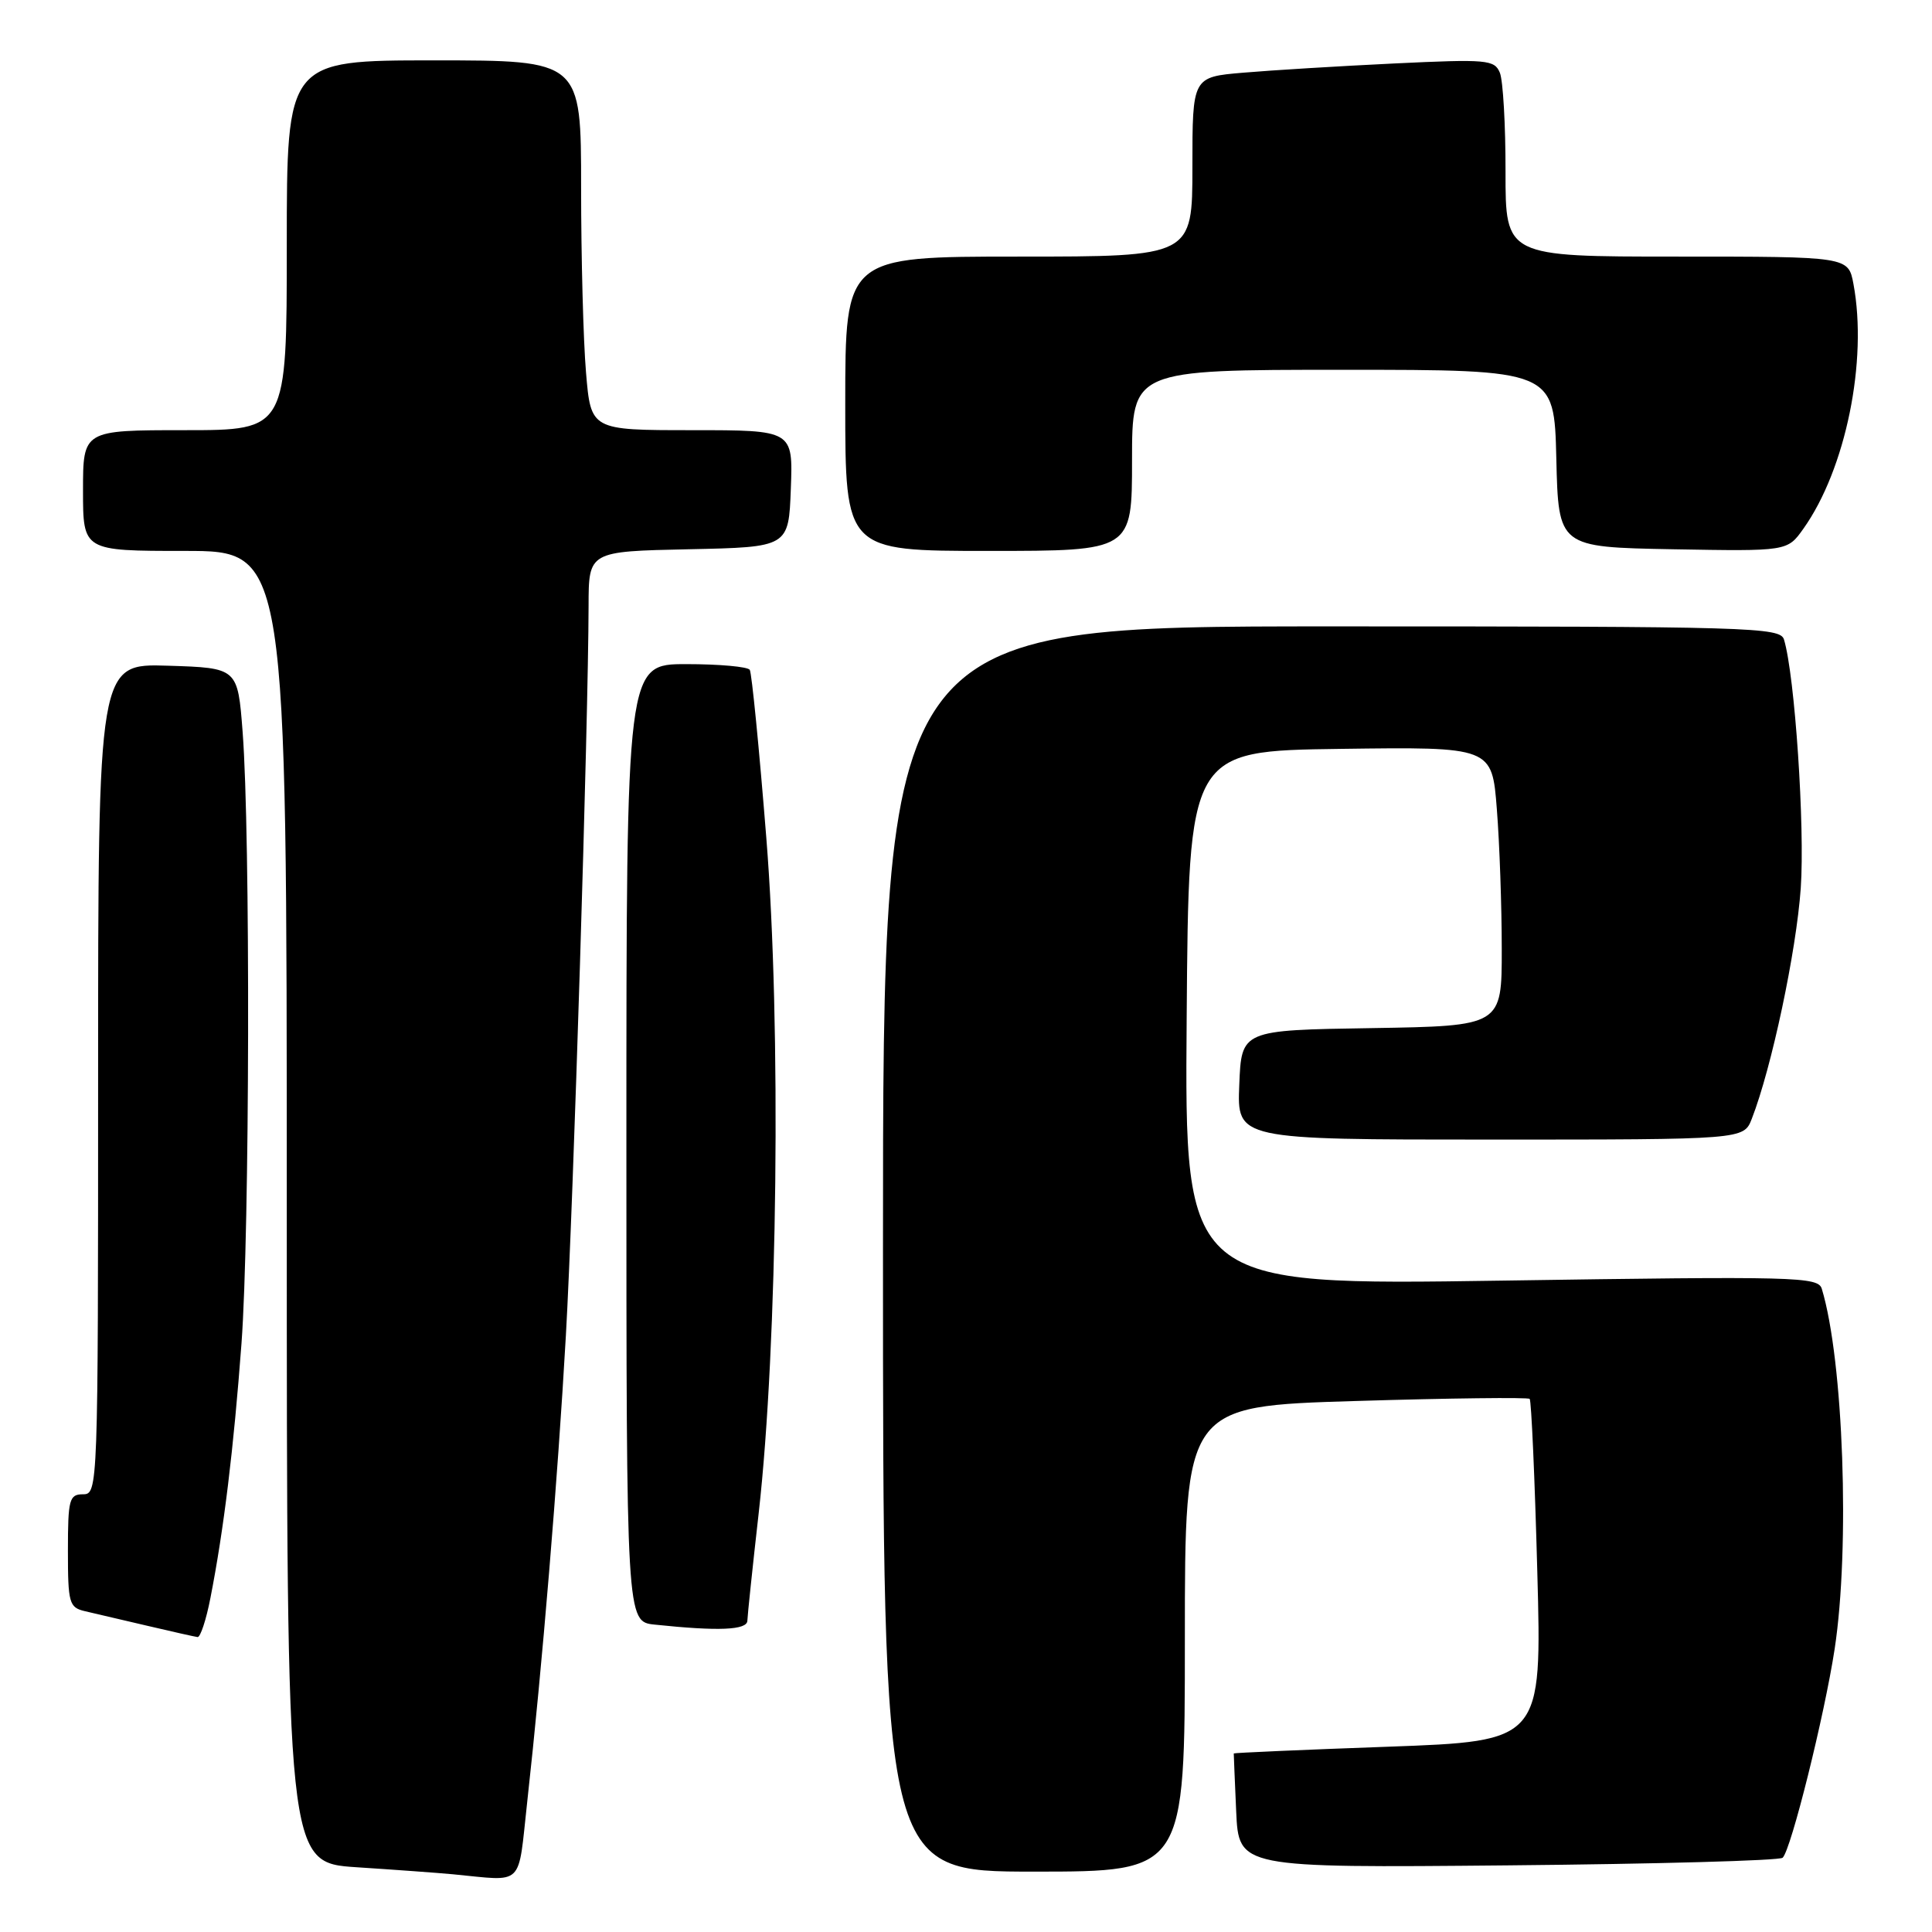 <?xml version="1.0" encoding="UTF-8" standalone="no"?>
<!DOCTYPE svg PUBLIC "-//W3C//DTD SVG 1.1//EN" "http://www.w3.org/Graphics/SVG/1.1/DTD/svg11.dtd" >
<svg xmlns="http://www.w3.org/2000/svg" xmlns:xlink="http://www.w3.org/1999/xlink" version="1.1" viewBox="0 0 256 256">
 <g >
 <path fill="currentColor"
d=" M 69.86 238.75 C 71.85 220.81 73.90 196.07 74.98 177.00 C 75.98 159.47 77.95 95.80 77.99 80.28 C 78.00 73.06 78.00 73.06 91.25 72.78 C 104.50 72.50 104.50 72.50 104.79 64.75 C 105.08 57.00 105.08 57.00 91.69 57.00 C 78.29 57.00 78.29 57.00 77.65 49.35 C 77.29 45.14 77.00 34.12 77.00 24.85 C 77.00 8.00 77.00 8.00 57.50 8.00 C 38.00 8.00 38.00 8.00 38.00 32.50 C 38.00 57.00 38.00 57.00 24.50 57.00 C 11.00 57.00 11.00 57.00 11.00 65.00 C 11.00 73.00 11.00 73.00 24.50 73.00 C 38.00 73.00 38.00 73.00 38.00 159.91 C 38.00 246.81 38.00 246.81 47.25 247.42 C 52.34 247.75 58.08 248.17 60.00 248.35 C 69.59 249.26 68.59 250.23 69.86 238.75 Z  M 157.00 217.16 C 157.00 186.32 157.00 186.32 179.65 185.64 C 192.10 185.26 202.47 185.14 202.69 185.36 C 202.91 185.58 203.37 195.88 203.70 208.24 C 204.31 230.71 204.31 230.71 183.90 231.45 C 172.68 231.85 163.49 232.26 163.48 232.34 C 163.47 232.43 163.62 235.88 163.80 240.00 C 164.14 247.50 164.14 247.50 199.82 247.17 C 219.44 246.99 235.82 246.54 236.21 246.16 C 237.33 245.09 241.75 227.32 243.10 218.50 C 245.15 205.07 244.27 180.23 241.40 170.78 C 240.92 169.17 238.08 169.10 198.93 169.69 C 156.97 170.32 156.97 170.32 157.24 134.91 C 157.50 99.50 157.50 99.50 177.60 99.23 C 197.70 98.96 197.70 98.96 198.34 107.23 C 198.70 111.78 198.99 120.10 198.99 125.73 C 199.00 135.95 199.00 135.95 181.75 136.23 C 164.50 136.50 164.50 136.50 164.21 143.75 C 163.91 151.00 163.91 151.00 197.48 151.00 C 231.05 151.00 231.05 151.00 232.12 148.25 C 234.75 141.50 238.02 126.09 238.61 117.68 C 239.17 109.55 237.83 89.53 236.39 84.75 C 235.90 83.11 232.17 83.00 176.43 83.00 C 117.00 83.00 117.00 83.00 117.00 165.50 C 117.00 248.00 117.00 248.00 137.00 248.00 C 157.00 248.00 157.00 248.00 157.00 217.16 Z  M 27.88 211.75 C 29.66 202.68 30.96 191.97 32.00 178.00 C 33.09 163.24 33.19 110.56 32.15 97.00 C 31.50 88.50 31.50 88.50 22.25 88.21 C 13.00 87.92 13.00 87.92 13.00 142.96 C 13.00 197.33 12.98 198.00 11.00 198.00 C 9.18 198.00 9.00 198.67 9.00 205.48 C 9.00 212.42 9.16 213.00 11.25 213.49 C 12.49 213.78 16.20 214.65 19.50 215.42 C 22.80 216.20 25.81 216.87 26.18 216.92 C 26.55 216.96 27.32 214.64 27.88 211.75 Z  M 99.03 214.75 C 99.05 214.06 99.72 207.65 100.53 200.50 C 103.05 178.19 103.53 135.81 101.54 111.01 C 100.60 99.20 99.61 89.19 99.35 88.76 C 99.09 88.34 95.31 88.00 90.94 88.00 C 83.00 88.00 83.00 88.00 83.00 151.44 C 83.00 214.88 83.00 214.88 86.75 215.27 C 95.21 216.16 99.00 216.00 99.03 214.75 Z  M 150.00 61.00 C 150.00 49.00 150.00 49.00 177.97 49.00 C 205.94 49.00 205.94 49.00 206.22 60.75 C 206.50 72.50 206.50 72.50 221.66 72.78 C 236.83 73.05 236.83 73.05 238.95 70.07 C 244.56 62.19 247.50 47.82 245.59 37.62 C 244.91 34.00 244.91 34.00 222.19 34.00 C 199.48 34.00 199.48 34.00 199.49 22.75 C 199.50 16.56 199.16 10.66 198.74 9.64 C 198.03 7.91 197.04 7.82 184.74 8.41 C 177.46 8.76 168.46 9.31 164.75 9.63 C 158.00 10.20 158.00 10.20 158.00 22.10 C 158.00 34.00 158.00 34.00 135.00 34.00 C 112.00 34.00 112.00 34.00 112.00 53.50 C 112.00 73.00 112.00 73.00 131.00 73.00 C 150.00 73.00 150.00 73.00 150.00 61.00 Z "/>
</g>
</svg>
